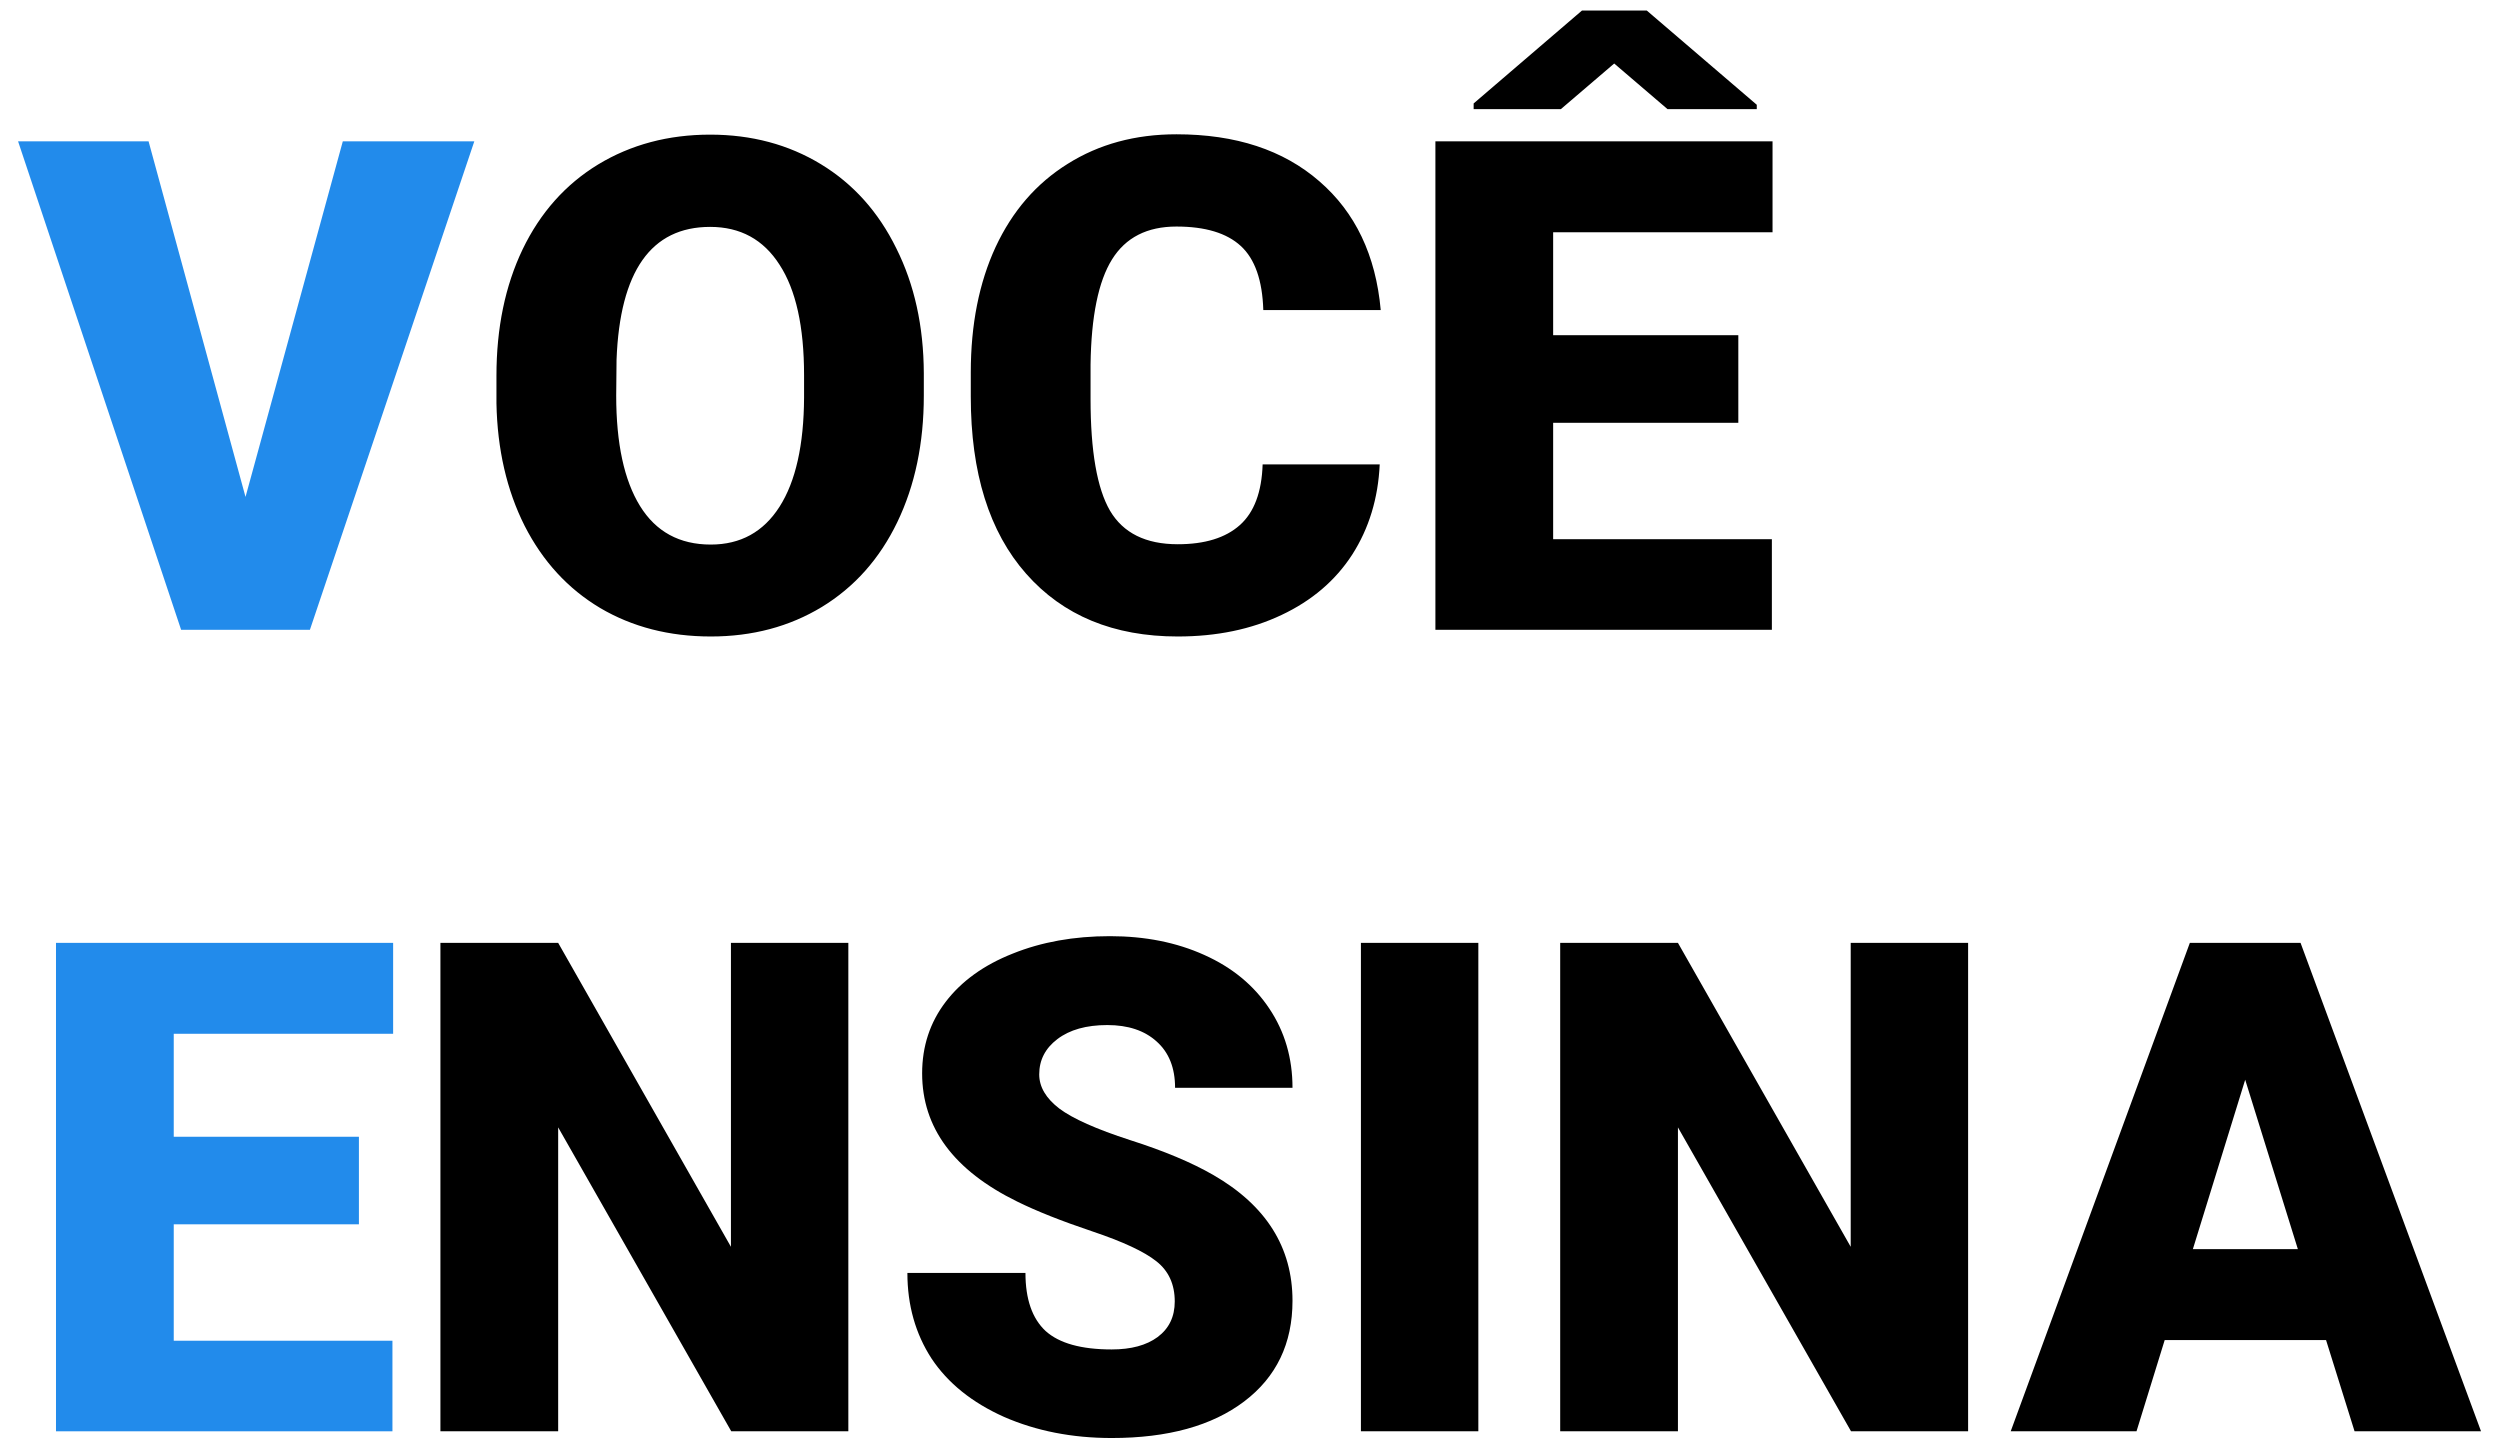 <svg width="131" height="76" viewBox="0 0 131 76" fill="none" xmlns="http://www.w3.org/2000/svg">
<path d="M12.865 26.039L17.963 7.406H24.854L16.24 33H9.49L0.947 7.406H7.785L12.865 26.039Z" fill="#228BEB"/>
<path d="M48.408 20.73C48.408 23.227 47.945 25.436 47.02 27.357C46.094 29.279 44.775 30.762 43.065 31.805C41.365 32.836 39.426 33.352 37.246 33.352C35.066 33.352 33.133 32.853 31.445 31.857C29.758 30.85 28.439 29.414 27.49 27.551C26.553 25.688 26.061 23.549 26.014 21.135V19.693C26.014 17.186 26.471 14.977 27.385 13.066C28.311 11.145 29.629 9.662 31.34 8.619C33.062 7.576 35.02 7.055 37.211 7.055C39.379 7.055 41.312 7.57 43.012 8.602C44.711 9.633 46.029 11.104 46.967 13.014C47.916 14.912 48.397 17.092 48.408 19.553V20.73ZM42.133 19.658C42.133 17.115 41.705 15.188 40.85 13.875C40.006 12.551 38.793 11.889 37.211 11.889C34.117 11.889 32.482 14.209 32.307 18.85L32.289 20.73C32.289 23.238 32.705 25.166 33.537 26.514C34.369 27.861 35.605 28.535 37.246 28.535C38.805 28.535 40.006 27.873 40.85 26.549C41.693 25.225 42.121 23.32 42.133 20.836V19.658ZM72.297 24.334C72.215 26.115 71.734 27.691 70.856 29.062C69.977 30.422 68.74 31.477 67.147 32.227C65.564 32.977 63.754 33.352 61.715 33.352C58.352 33.352 55.703 32.256 53.77 30.064C51.836 27.873 50.869 24.779 50.869 20.783V19.518C50.869 17.01 51.303 14.818 52.17 12.943C53.049 11.057 54.309 9.604 55.949 8.584C57.59 7.553 59.488 7.037 61.645 7.037C64.75 7.037 67.246 7.857 69.133 9.498C71.019 11.127 72.092 13.377 72.35 16.248H66.197C66.15 14.69 65.758 13.57 65.019 12.891C64.281 12.211 63.156 11.871 61.645 11.871C60.109 11.871 58.984 12.445 58.27 13.594C57.555 14.742 57.18 16.576 57.145 19.096V20.906C57.145 23.637 57.484 25.588 58.164 26.76C58.855 27.932 60.039 28.518 61.715 28.518C63.133 28.518 64.217 28.184 64.967 27.516C65.717 26.848 66.115 25.787 66.162 24.334H72.297ZM91.088 22.154H81.385V28.254H92.846V33H75.215V7.406H92.881V12.17H81.385V17.566H91.088V22.154ZM92.055 5.49V5.719H87.379L84.584 3.328L81.789 5.719H77.219V5.42L82.897 0.551H86.289L92.055 5.49ZM44.453 75H38.318L29.248 59.074V75H23.078V49.406H29.248L38.301 65.332V49.406H44.453V75ZM61.557 68.197C61.557 67.295 61.234 66.592 60.59 66.088C59.957 65.584 58.838 65.062 57.232 64.523C55.627 63.984 54.315 63.463 53.295 62.959C49.978 61.33 48.32 59.092 48.32 56.244C48.32 54.826 48.73 53.578 49.551 52.5C50.383 51.41 51.555 50.566 53.066 49.969C54.578 49.359 56.277 49.055 58.164 49.055C60.004 49.055 61.65 49.383 63.103 50.039C64.568 50.695 65.705 51.633 66.514 52.852C67.322 54.059 67.727 55.441 67.727 57H61.574C61.574 55.957 61.252 55.148 60.607 54.574C59.975 54 59.113 53.713 58.023 53.713C56.922 53.713 56.049 53.959 55.404 54.451C54.772 54.932 54.455 55.547 54.455 56.297C54.455 56.953 54.807 57.551 55.51 58.09C56.213 58.617 57.449 59.168 59.219 59.742C60.988 60.305 62.441 60.914 63.578 61.57C66.344 63.164 67.727 65.361 67.727 68.162C67.727 70.4 66.883 72.158 65.195 73.436C63.508 74.713 61.193 75.352 58.252 75.352C56.178 75.352 54.297 74.982 52.609 74.244C50.934 73.494 49.668 72.475 48.812 71.186C47.969 69.885 47.547 68.391 47.547 66.703H53.734C53.734 68.074 54.086 69.088 54.789 69.744C55.504 70.389 56.658 70.711 58.252 70.711C59.272 70.711 60.074 70.494 60.66 70.061C61.258 69.615 61.557 68.994 61.557 68.197ZM77.465 75H71.312V49.406H77.465V75ZM103.129 75H96.994L87.924 59.074V75H81.754V49.406H87.924L96.977 65.332V49.406H103.129V75ZM121.885 70.219H113.43L111.953 75H105.361L114.748 49.406H120.549L130.006 75H123.379L121.885 70.219ZM114.906 65.455H120.408L117.648 56.578L114.906 65.455Z" fill="black"/>
<path d="M18.807 64.154H9.104V70.254H20.564V75H2.934V49.406H20.6V54.17H9.104V59.566H18.807V64.154Z" fill="#228BEB"/>
</svg>

